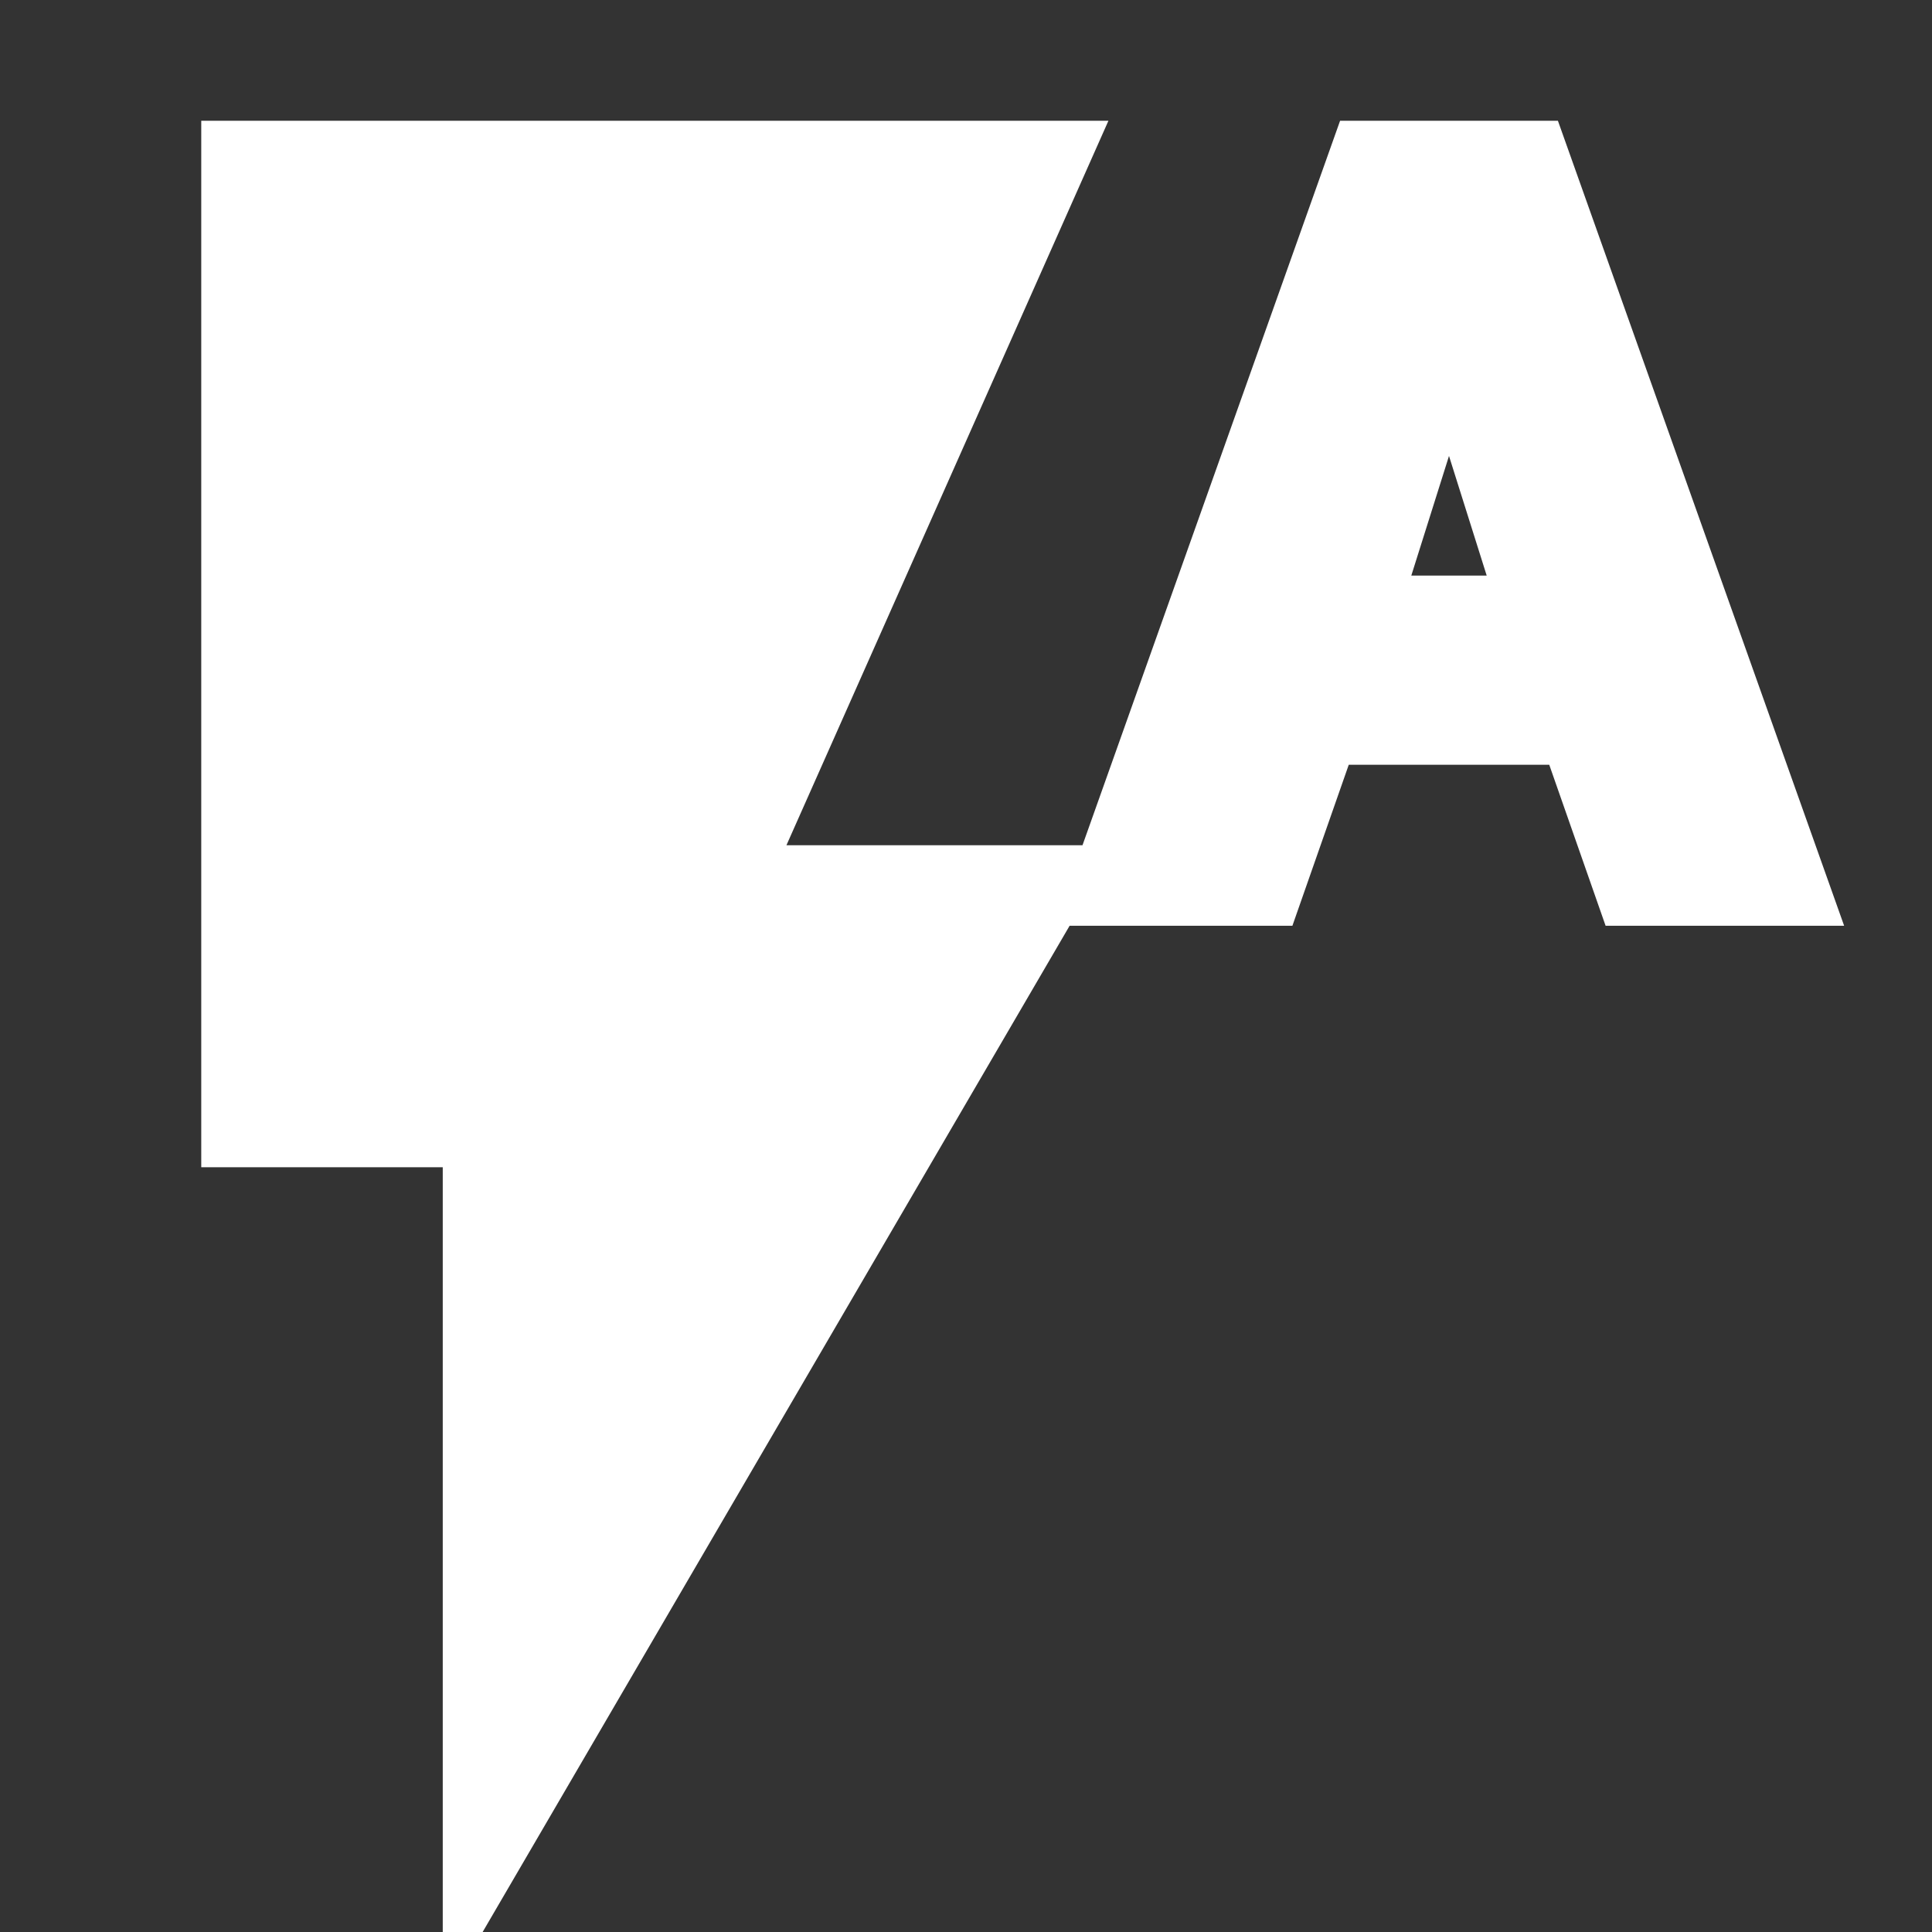 <svg width="24" height="24" viewBox="0 0 24 24" fill="none" xmlns="http://www.w3.org/2000/svg">
<rect x="0" y="0" width="24" height="24" fill="#333333" stroke="none"/>
<g clip-path="url(#clip0_706_2492)">
<path d="M3 2V14H6V23L13 11H9L13 2H3ZM19 2H17L13.8 11H15.7L16.4 9H19.6L20.3 11H22.2L19 2ZM16.85 7.65L18 4L19.15 7.65H16.85Z" fill="white" stroke="white"/>
</g>
<defs>
<clipPath id="clip0_706_2492">
<rect width="24" height="24" fill="white"/>
</clipPath>
</defs>
</svg>
